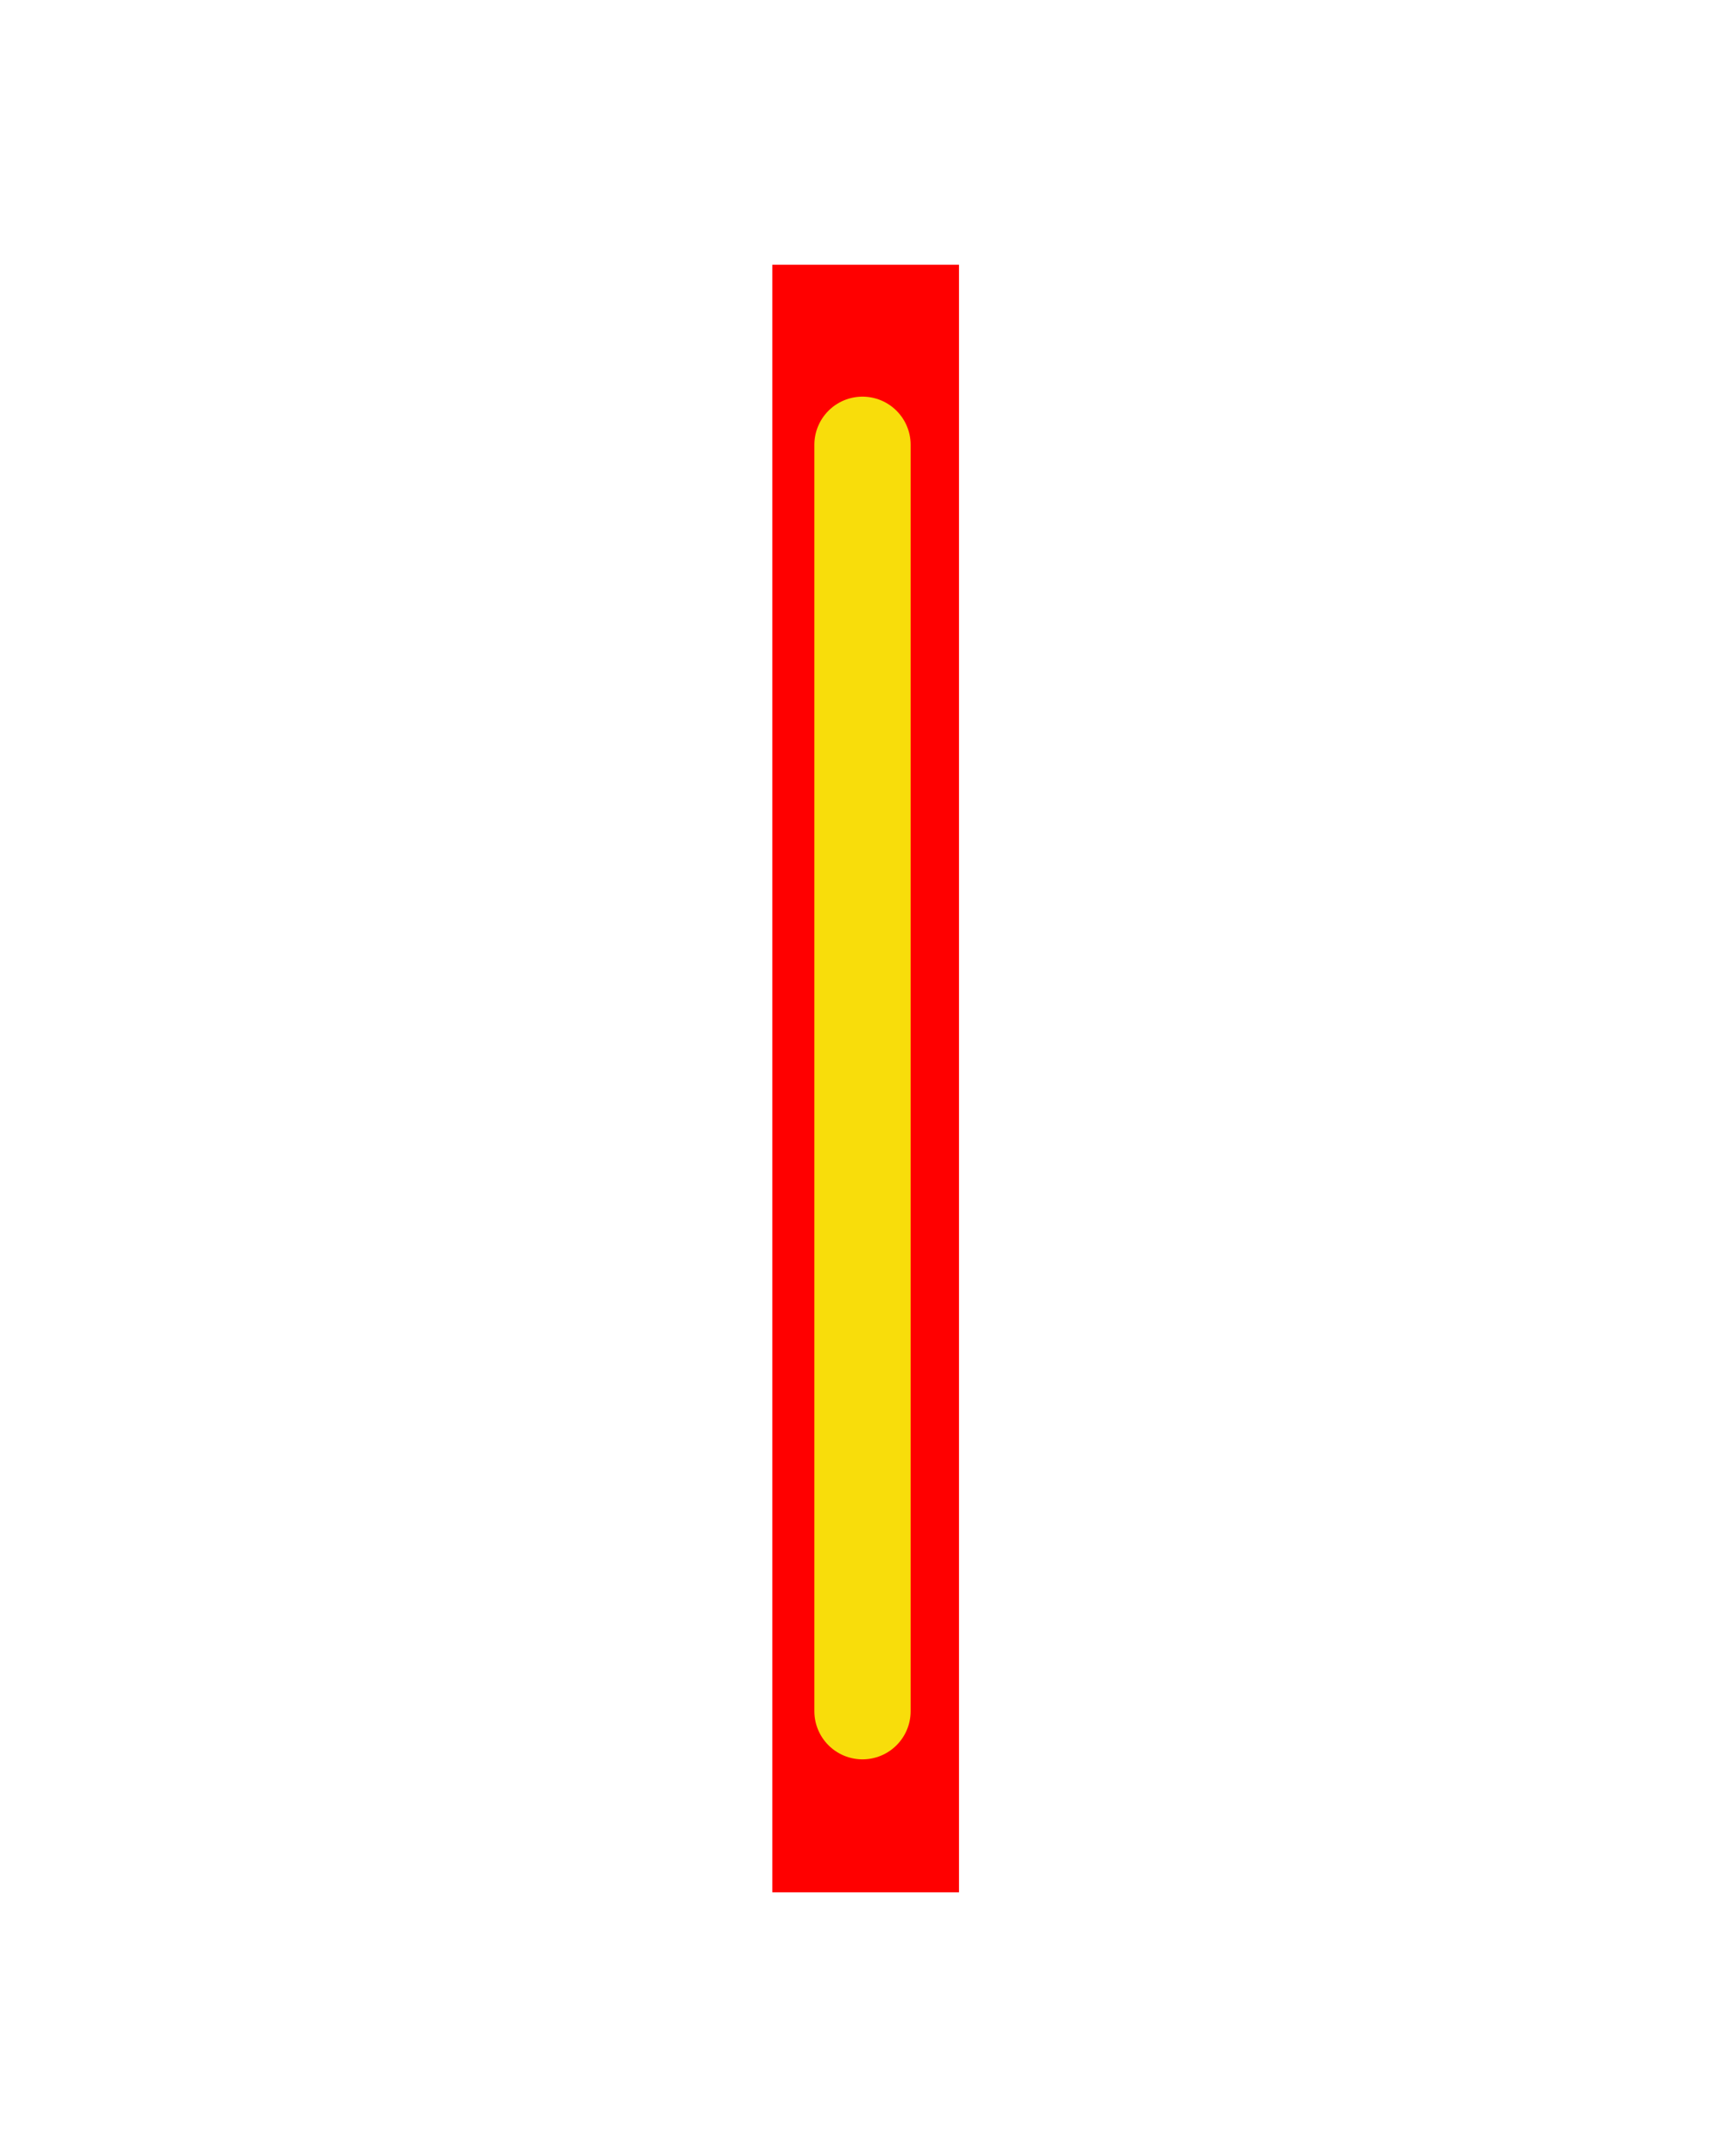 <?xml version="1.0" encoding="UTF-8" standalone="no"?>
<!-- Created with Inkscape (http://www.inkscape.org/) -->

<svg
   xmlns:dc="http://purl.org/dc/elements/1.1/"
   xmlns:cc="http://creativecommons.org/ns#"
   xmlns:rdf="http://www.w3.org/1999/02/22-rdf-syntax-ns#"
   xmlns:svg="http://www.w3.org/2000/svg"
   xmlns="http://www.w3.org/2000/svg"
   xmlns:sodipodi="http://sodipodi.sourceforge.net/DTD/sodipodi-0.dtd"
   xmlns:inkscape="http://www.inkscape.org/namespaces/inkscape"
   width="160"
   height="200"
   viewBox="0 0 160 200"
   id="svg9845"
   version="1.1"
   inkscape:version="0.91 r13725"
   sodipodi:docname="1.svg">
  <defs
     id="defs9847">
    <filter
       inkscape:collect="always"
       style="color-interpolation-filters:sRGB"
       id="filter16430"
       x="-1.387"
       width="3.774"
       y="-0.098"
       height="1.197">
      <feGaussianBlur
         inkscape:collect="always"
         stdDeviation="8.785"
         id="feGaussianBlur16432" />
    </filter>
  </defs>
  <sodipodi:namedview
     id="base"
     pagecolor="#ffffff"
     bordercolor="#666666"
     borderopacity="1.0"
     inkscape:pageopacity="0.0"
     inkscape:pageshadow="2"
     inkscape:zoom="1.0944648"
     inkscape:cx="-156.65793"
     inkscape:cy="-19.899013"
     inkscape:document-units="px"
     inkscape:current-layer="layer1"
     showgrid="false"
     units="px"
     inkscape:window-width="1920"
     inkscape:window-height="985"
     inkscape:window-x="0"
     inkscape:window-y="24"
     inkscape:window-maximized="1" />
  <g
     inkscape:label="Layer 1"
     inkscape:groupmode="layer"
     id="layer1"
     transform="translate(0,-852.362)">
    <rect
       style="opacity:1;fill:#ff0000;fill-opacity:1;stroke:#f70000;stroke-width:0;stroke-linecap:round;stroke-linejoin:round;stroke-miterlimit:4;stroke-dasharray:none;stroke-opacity:1;filter:url(#filter16430)"
       id="rect21482-5"
       width="15.2"
       height="214.465"
       x="-913.094"
       y="837.8"
       transform="matrix(1.139,0,0,0.704,1111.652,287.107)" />
    <path
       style="fill:none;fill-rule:evenodd;stroke:#f8dd0b;stroke-width:8.93;stroke-linecap:round;stroke-linejoin:miter;stroke-miterlimit:4;stroke-dasharray:none;stroke-opacity:1"
       d="m 80,893.622 0,117.48"
       id="path9322-6"
       inkscape:connector-curvature="0" />
  </g>
</svg>
